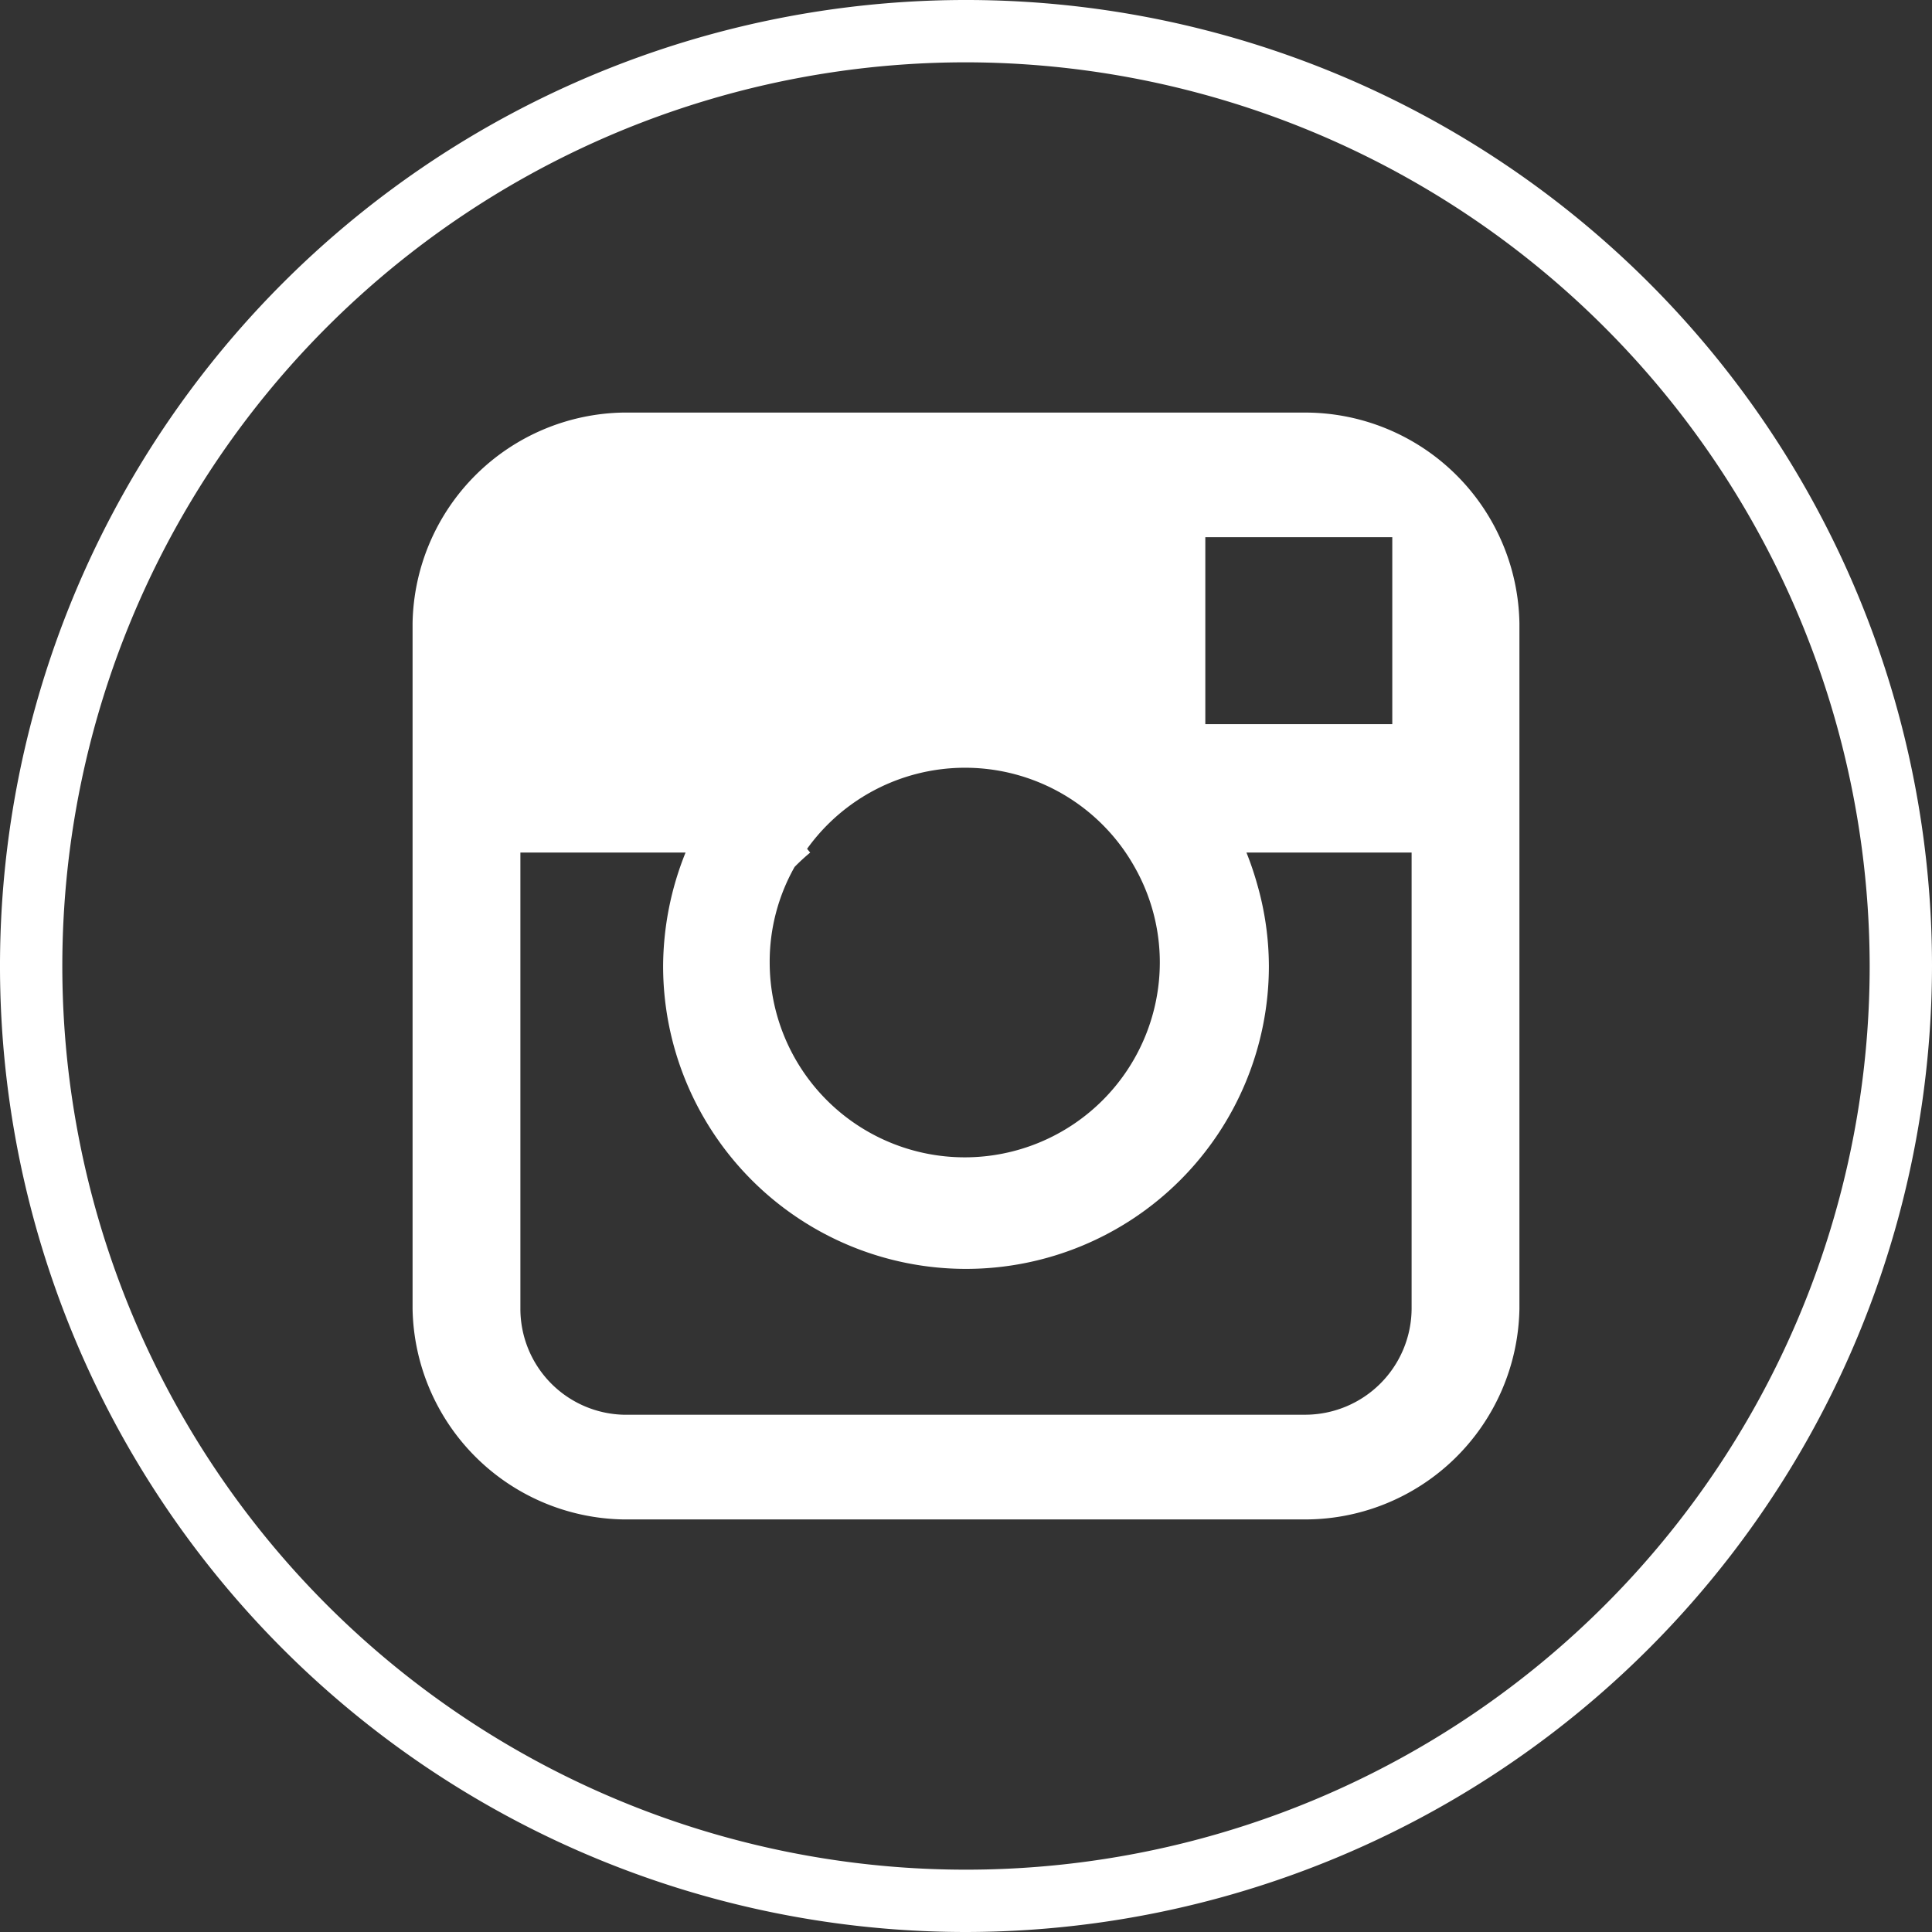<svg xmlns="http://www.w3.org/2000/svg" viewBox="0 0 31 31"><rect x="0" y="0" width="31" height="31" fill="#333333" stroke="none"/><defs><style>.cls-1{fill:#fff;}</style></defs><title>insta</title><g id="레이어_2" data-name="레이어 2"><g id="Main_page"><path class="cls-1" d="M15.5,31A15.5,15.5,0,1,1,31,15.5,15.52,15.52,0,0,1,15.5,31Zm0-30A14.5,14.5,0,1,0,30,15.5,14.52,14.52,0,0,0,15.5,1Z"/><path class="cls-1" d="M20.95,6.62H10A3.44,3.44,0,0,0,6.62,10V21A3.44,3.44,0,0,0,10,24.38h10.9A3.44,3.44,0,0,0,24.38,21V10A3.44,3.44,0,0,0,20.95,6.62Zm1,2h.39v3h-3v-3Zm-9,5a3.12,3.12,0,0,1,5.07,0,3.19,3.19,0,0,1,.19.3,3.1,3.1,0,0,1,.4,1.52,3.13,3.13,0,0,1-6.26,0,3.09,3.09,0,0,1,.4-1.53A3.27,3.27,0,0,1,13,13.68ZM22.65,21a1.71,1.71,0,0,1-1.7,1.7H10A1.7,1.7,0,0,1,8.35,21V13.68H11a4.92,4.92,0,0,0-.36,1.82,4.86,4.86,0,1,0,9.72,0,4.8,4.8,0,0,0-.19-1.32,4.92,4.92,0,0,0-.17-.5h2.65V21Z"/></g></g></svg>